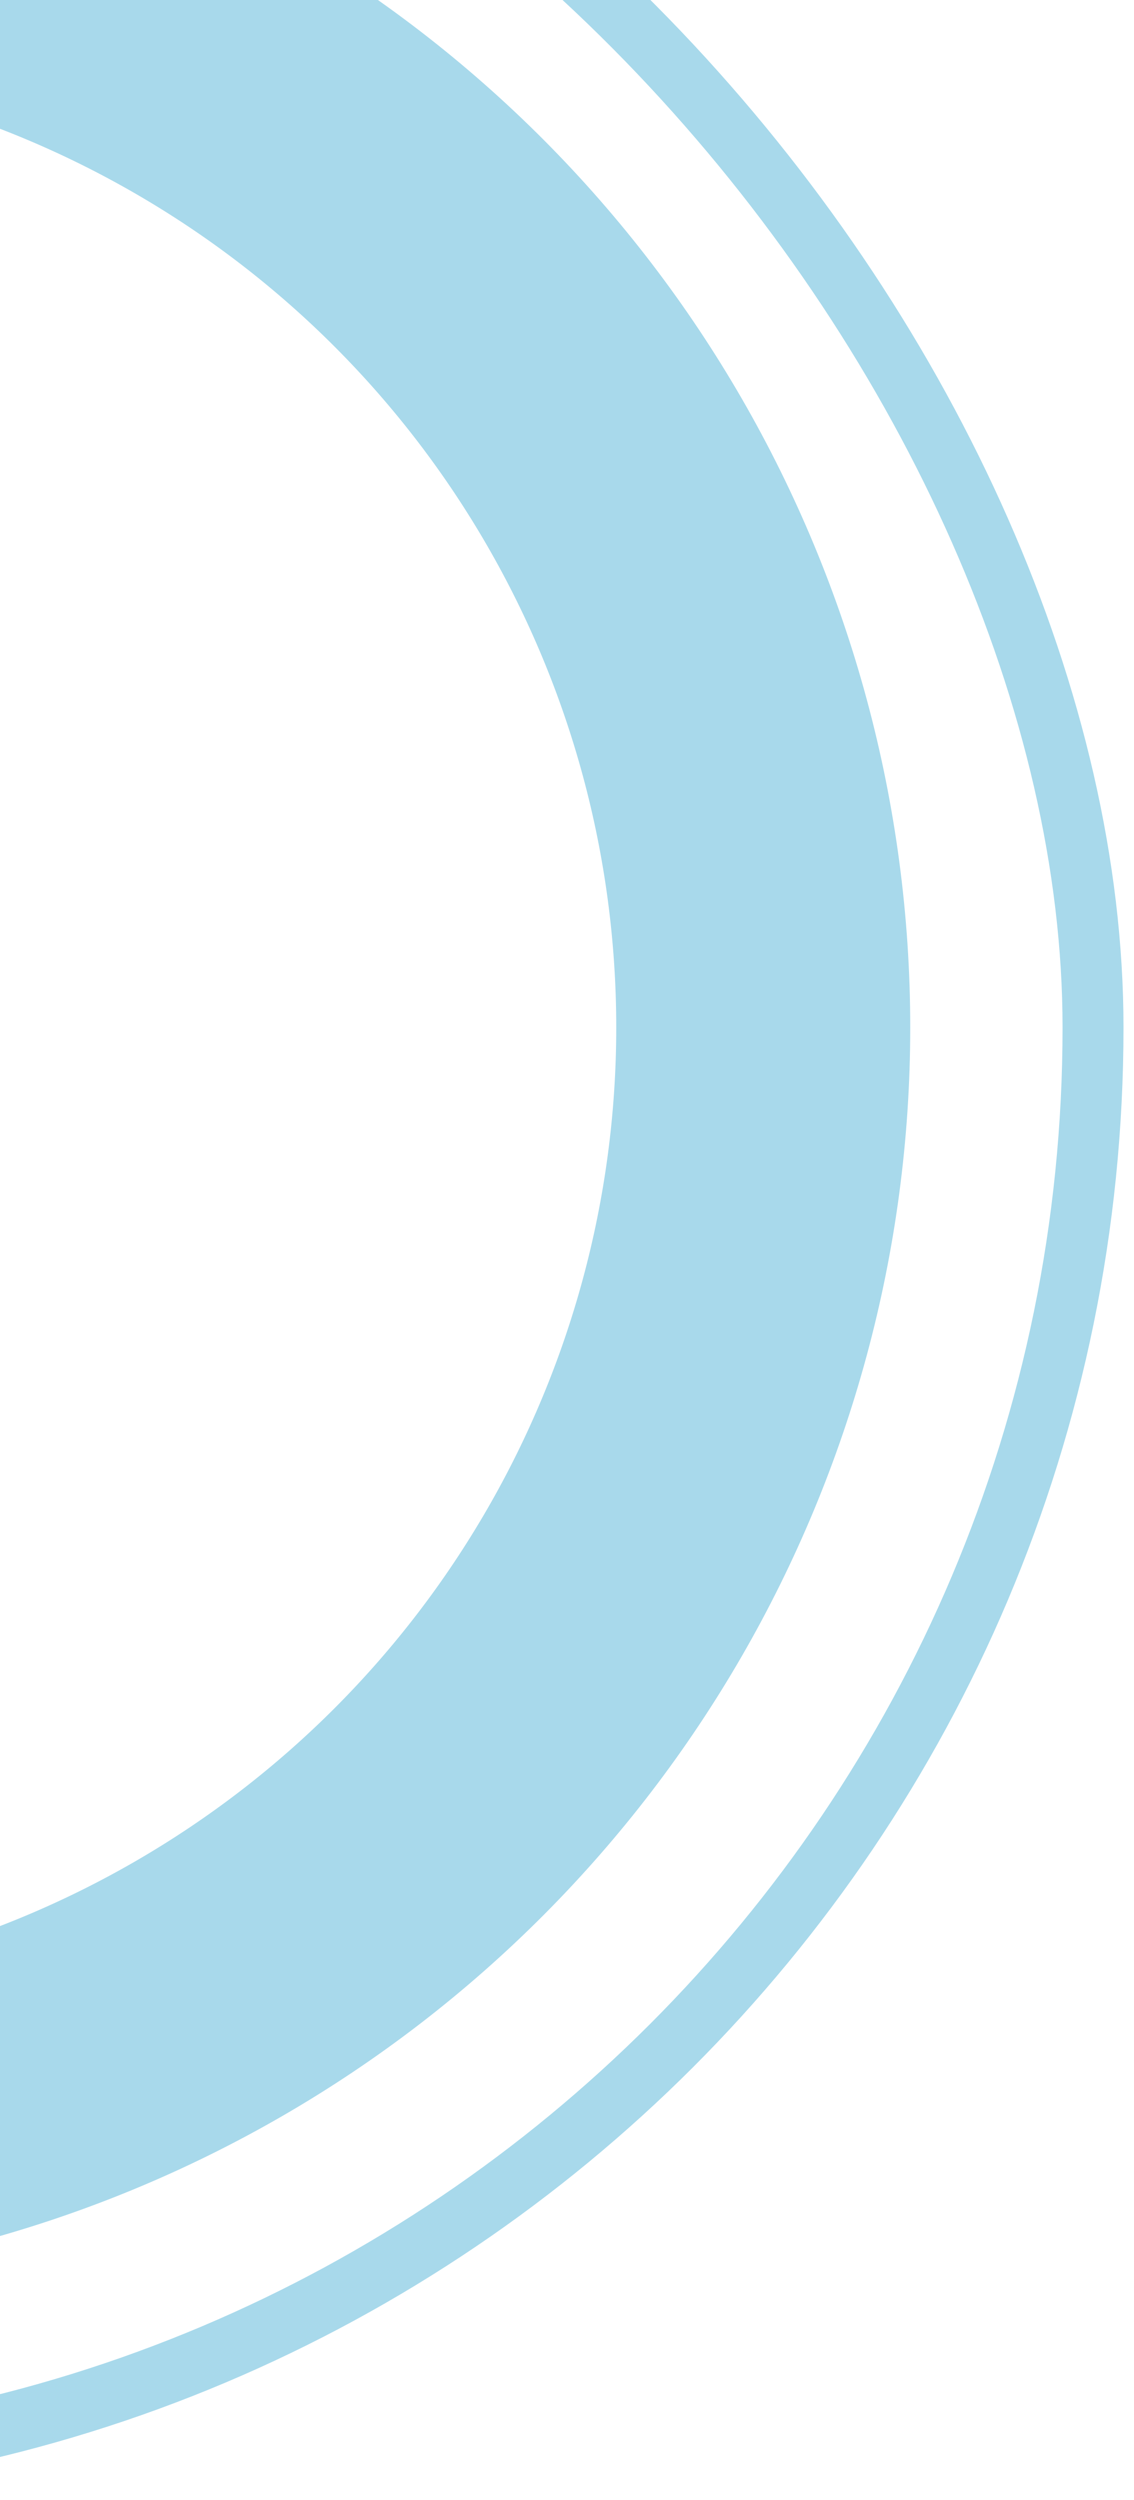 <svg width="54" height="119" viewBox="0 0 54 119" fill="none" xmlns="http://www.w3.org/2000/svg">
<rect x="-85.049" y="-19.646" width="137.098" height="137.098" rx="68.549" stroke="#A8D9EB" stroke-width="2.902"/>
<circle cx="-16.5" cy="48.903" r="52.845" stroke="#A8D9EB" stroke-width="14"/>
</svg>
